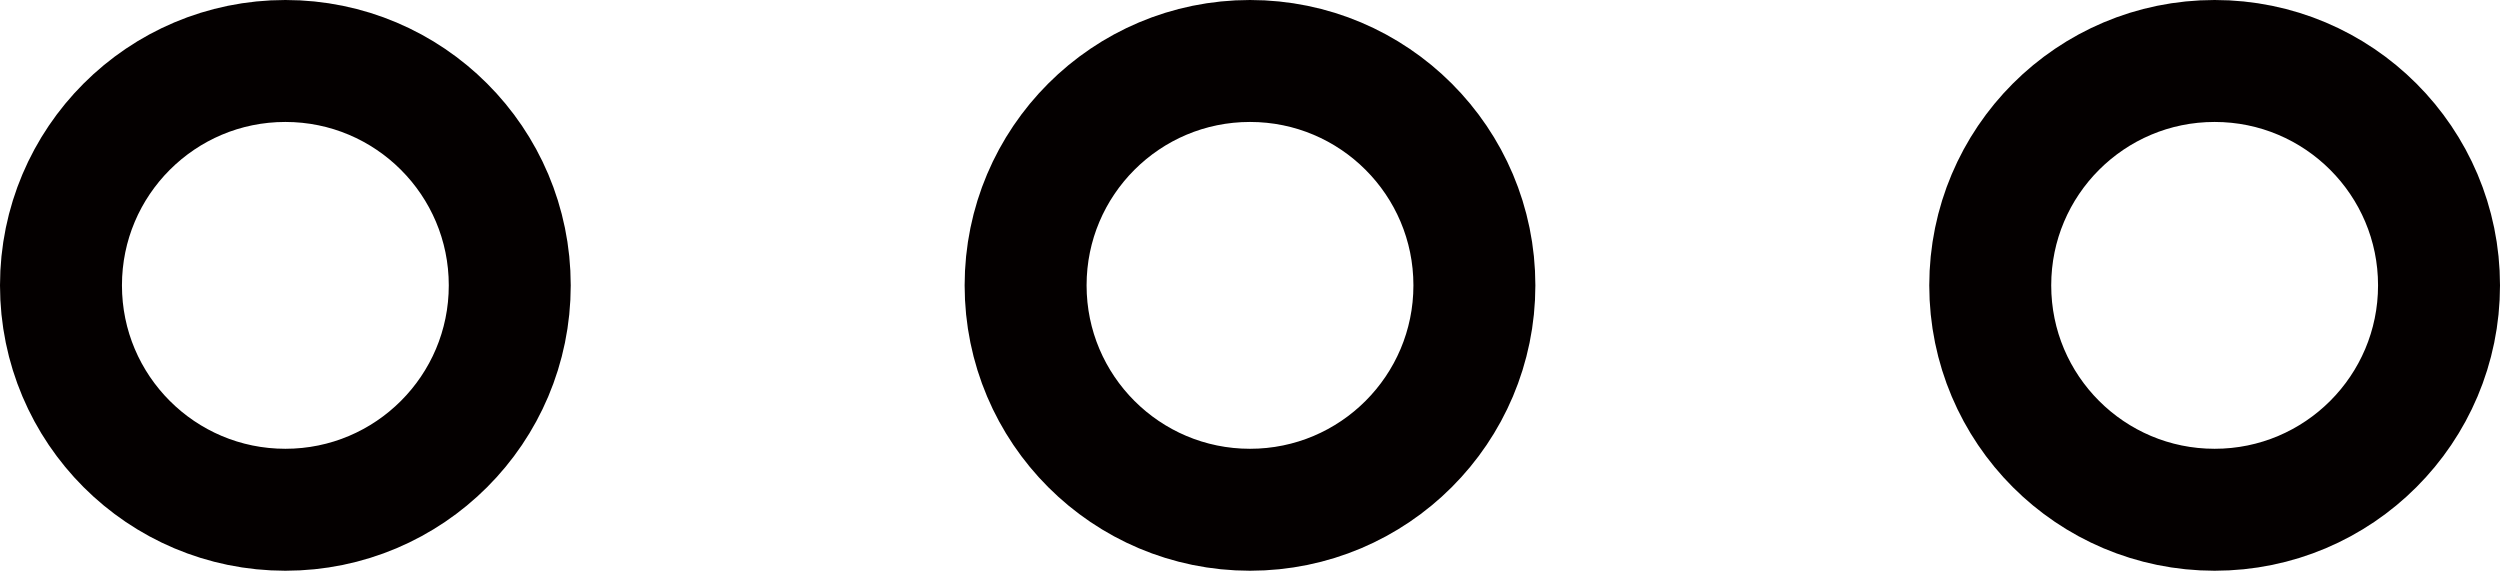 <?xml version="1.0" encoding="UTF-8"?><svg id="_레이어_2" xmlns="http://www.w3.org/2000/svg" viewBox="0 0 20.5 4.68"><defs><style>.cls-1{fill:none;stroke:#040000;stroke-miterlimit:10;}</style></defs><g id="_레이어_1-2"><circle class="cls-1" cx="2.34" cy="2.34" r="1.84"/><circle class="cls-1" cx="10.25" cy="2.34" r="1.84"/><circle class="cls-1" cx="18.16" cy="2.34" r="1.84"/></g></svg>